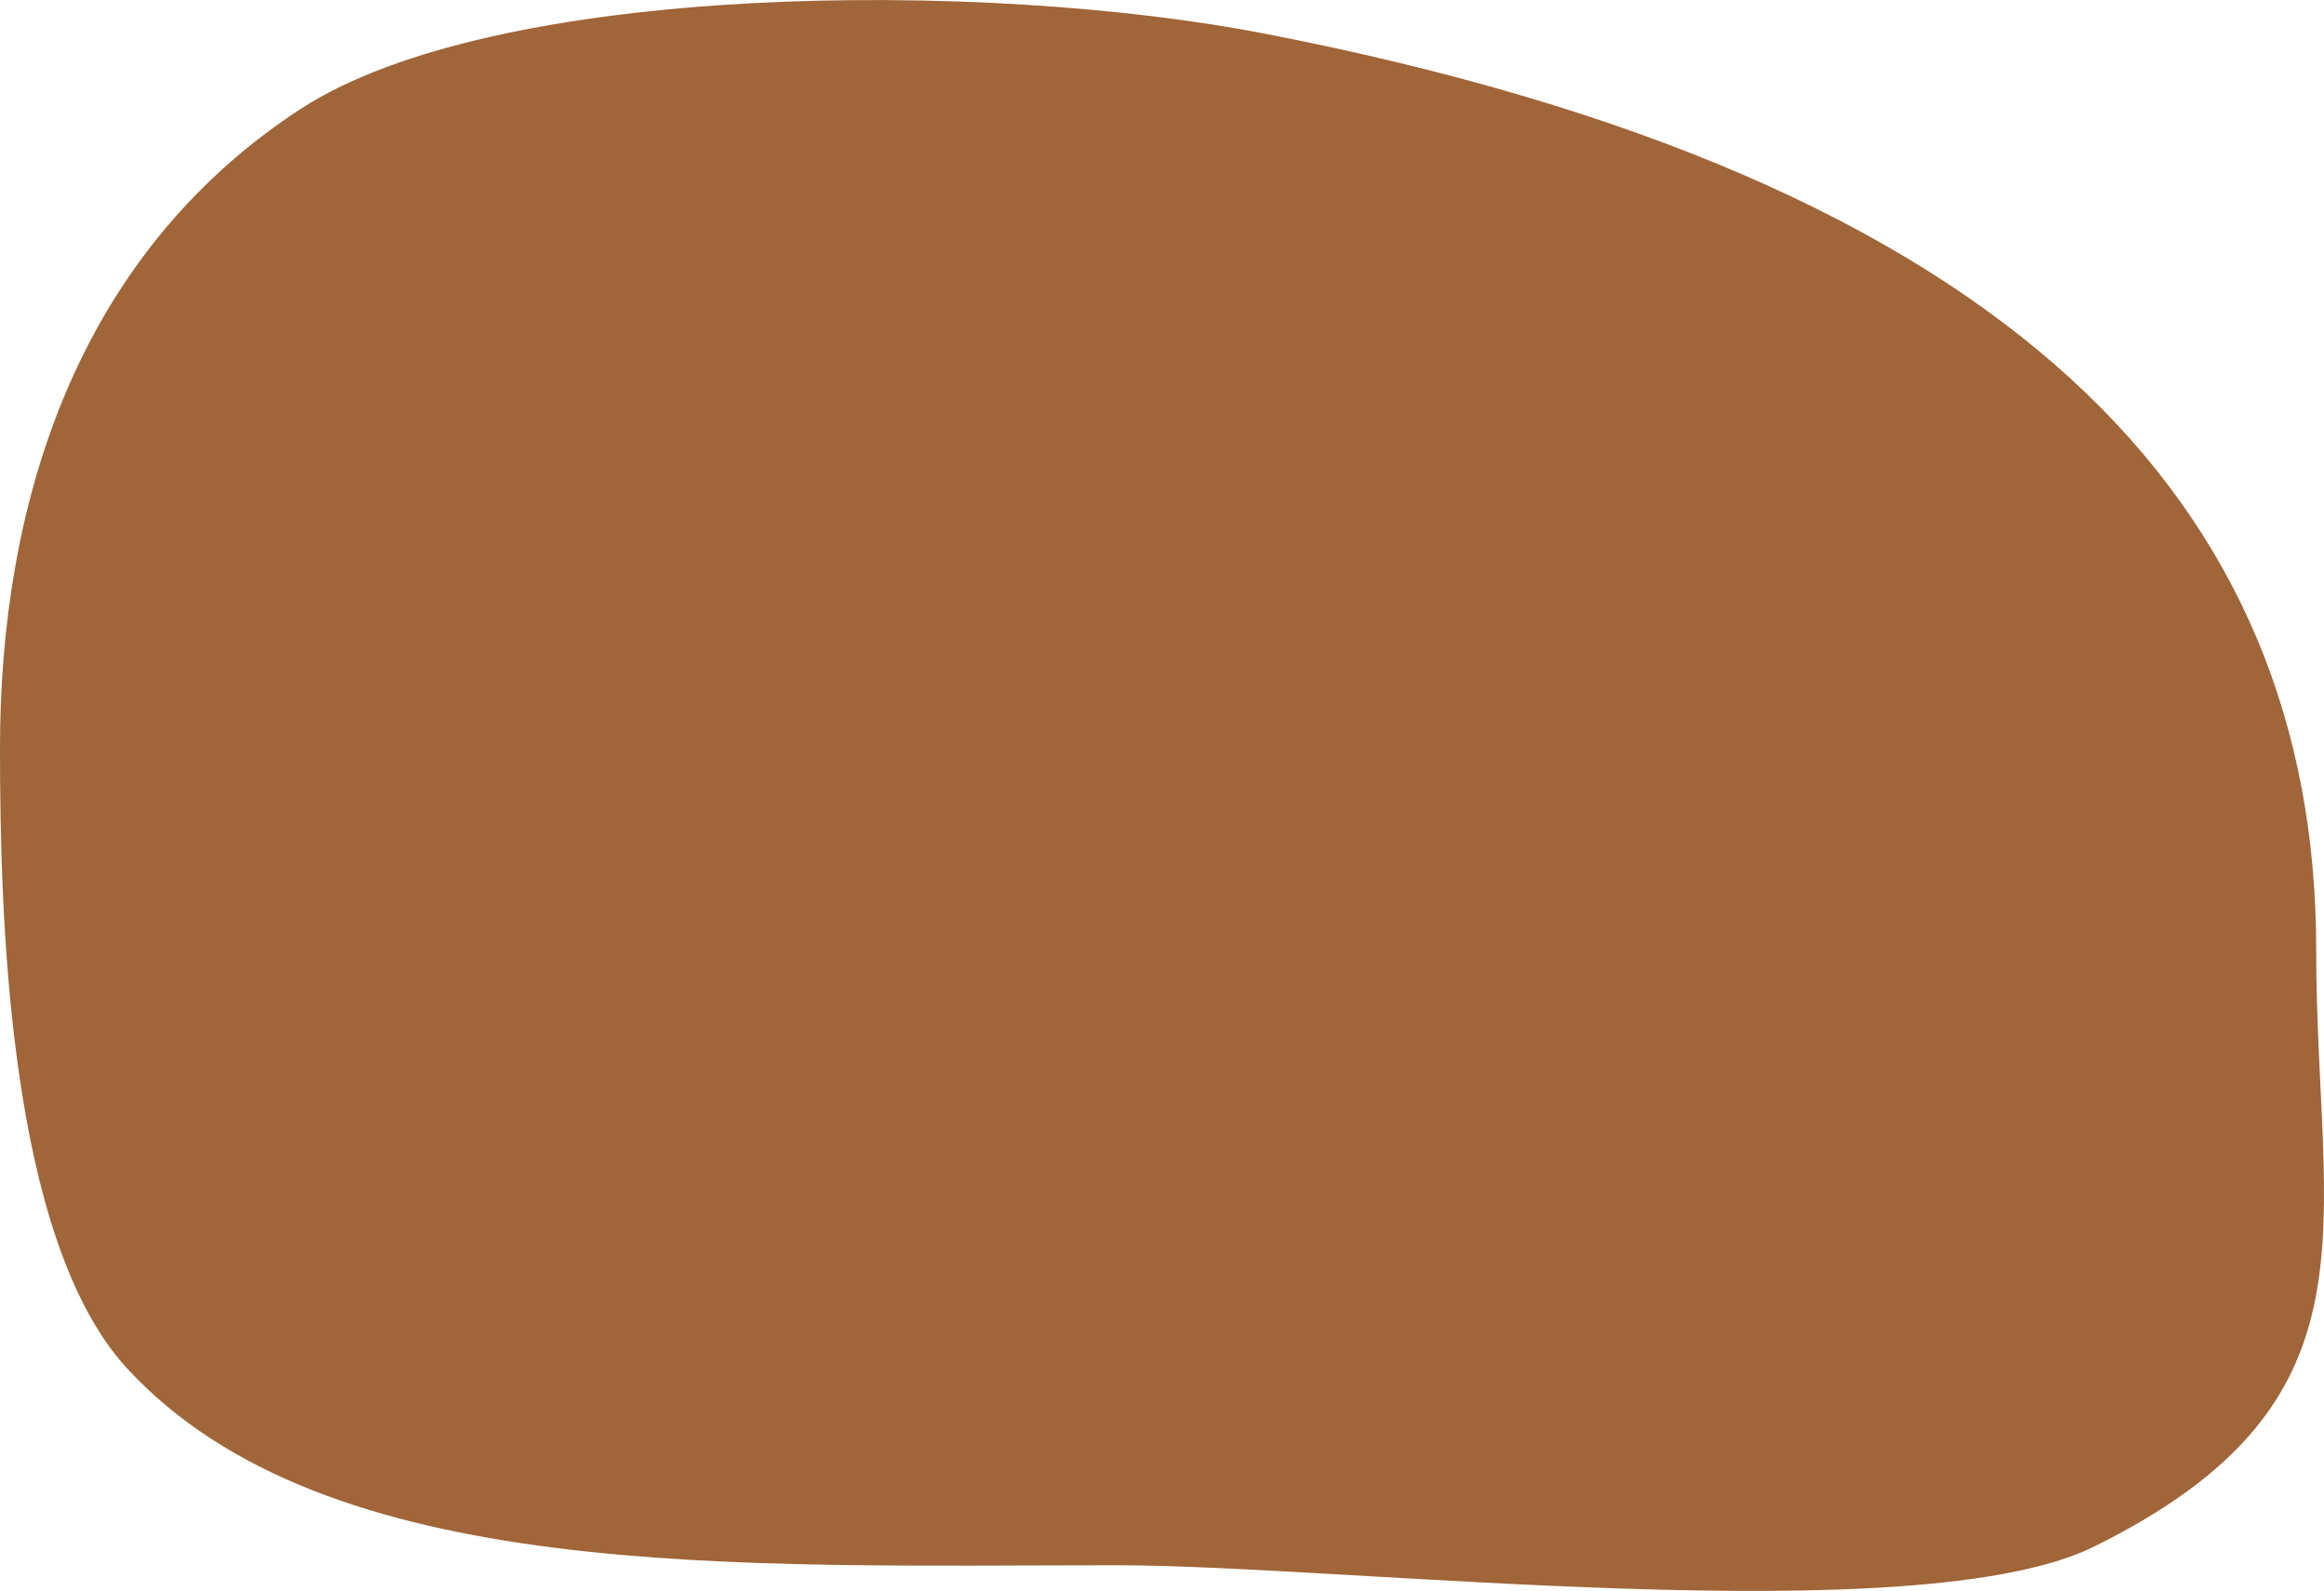 <svg xmlns="http://www.w3.org/2000/svg" viewBox="0 0 875.09 598.89"><defs><style>.cls-1{fill:#a06538;}</style></defs><title>Asset 6xhdpi</title><g id="Layer_2" data-name="Layer 2"><g id="Layer_1-2" data-name="Layer 1"><path class="cls-1" d="M872.15,357.47c0,105.12,27.17,170-83.69,224.75-66.51,32.84-281.47,7-367.78,7-143.85,0-297.84,7-372.73-74C3,466.65,0,344.6,0,281.52,0,191.39,27.67,97,112.83,41.24,186.58-7,371.24-7.7,476.1,12.64,757.3,67.2,872.15,189.28,872.15,357.47Z"/></g></g></svg>